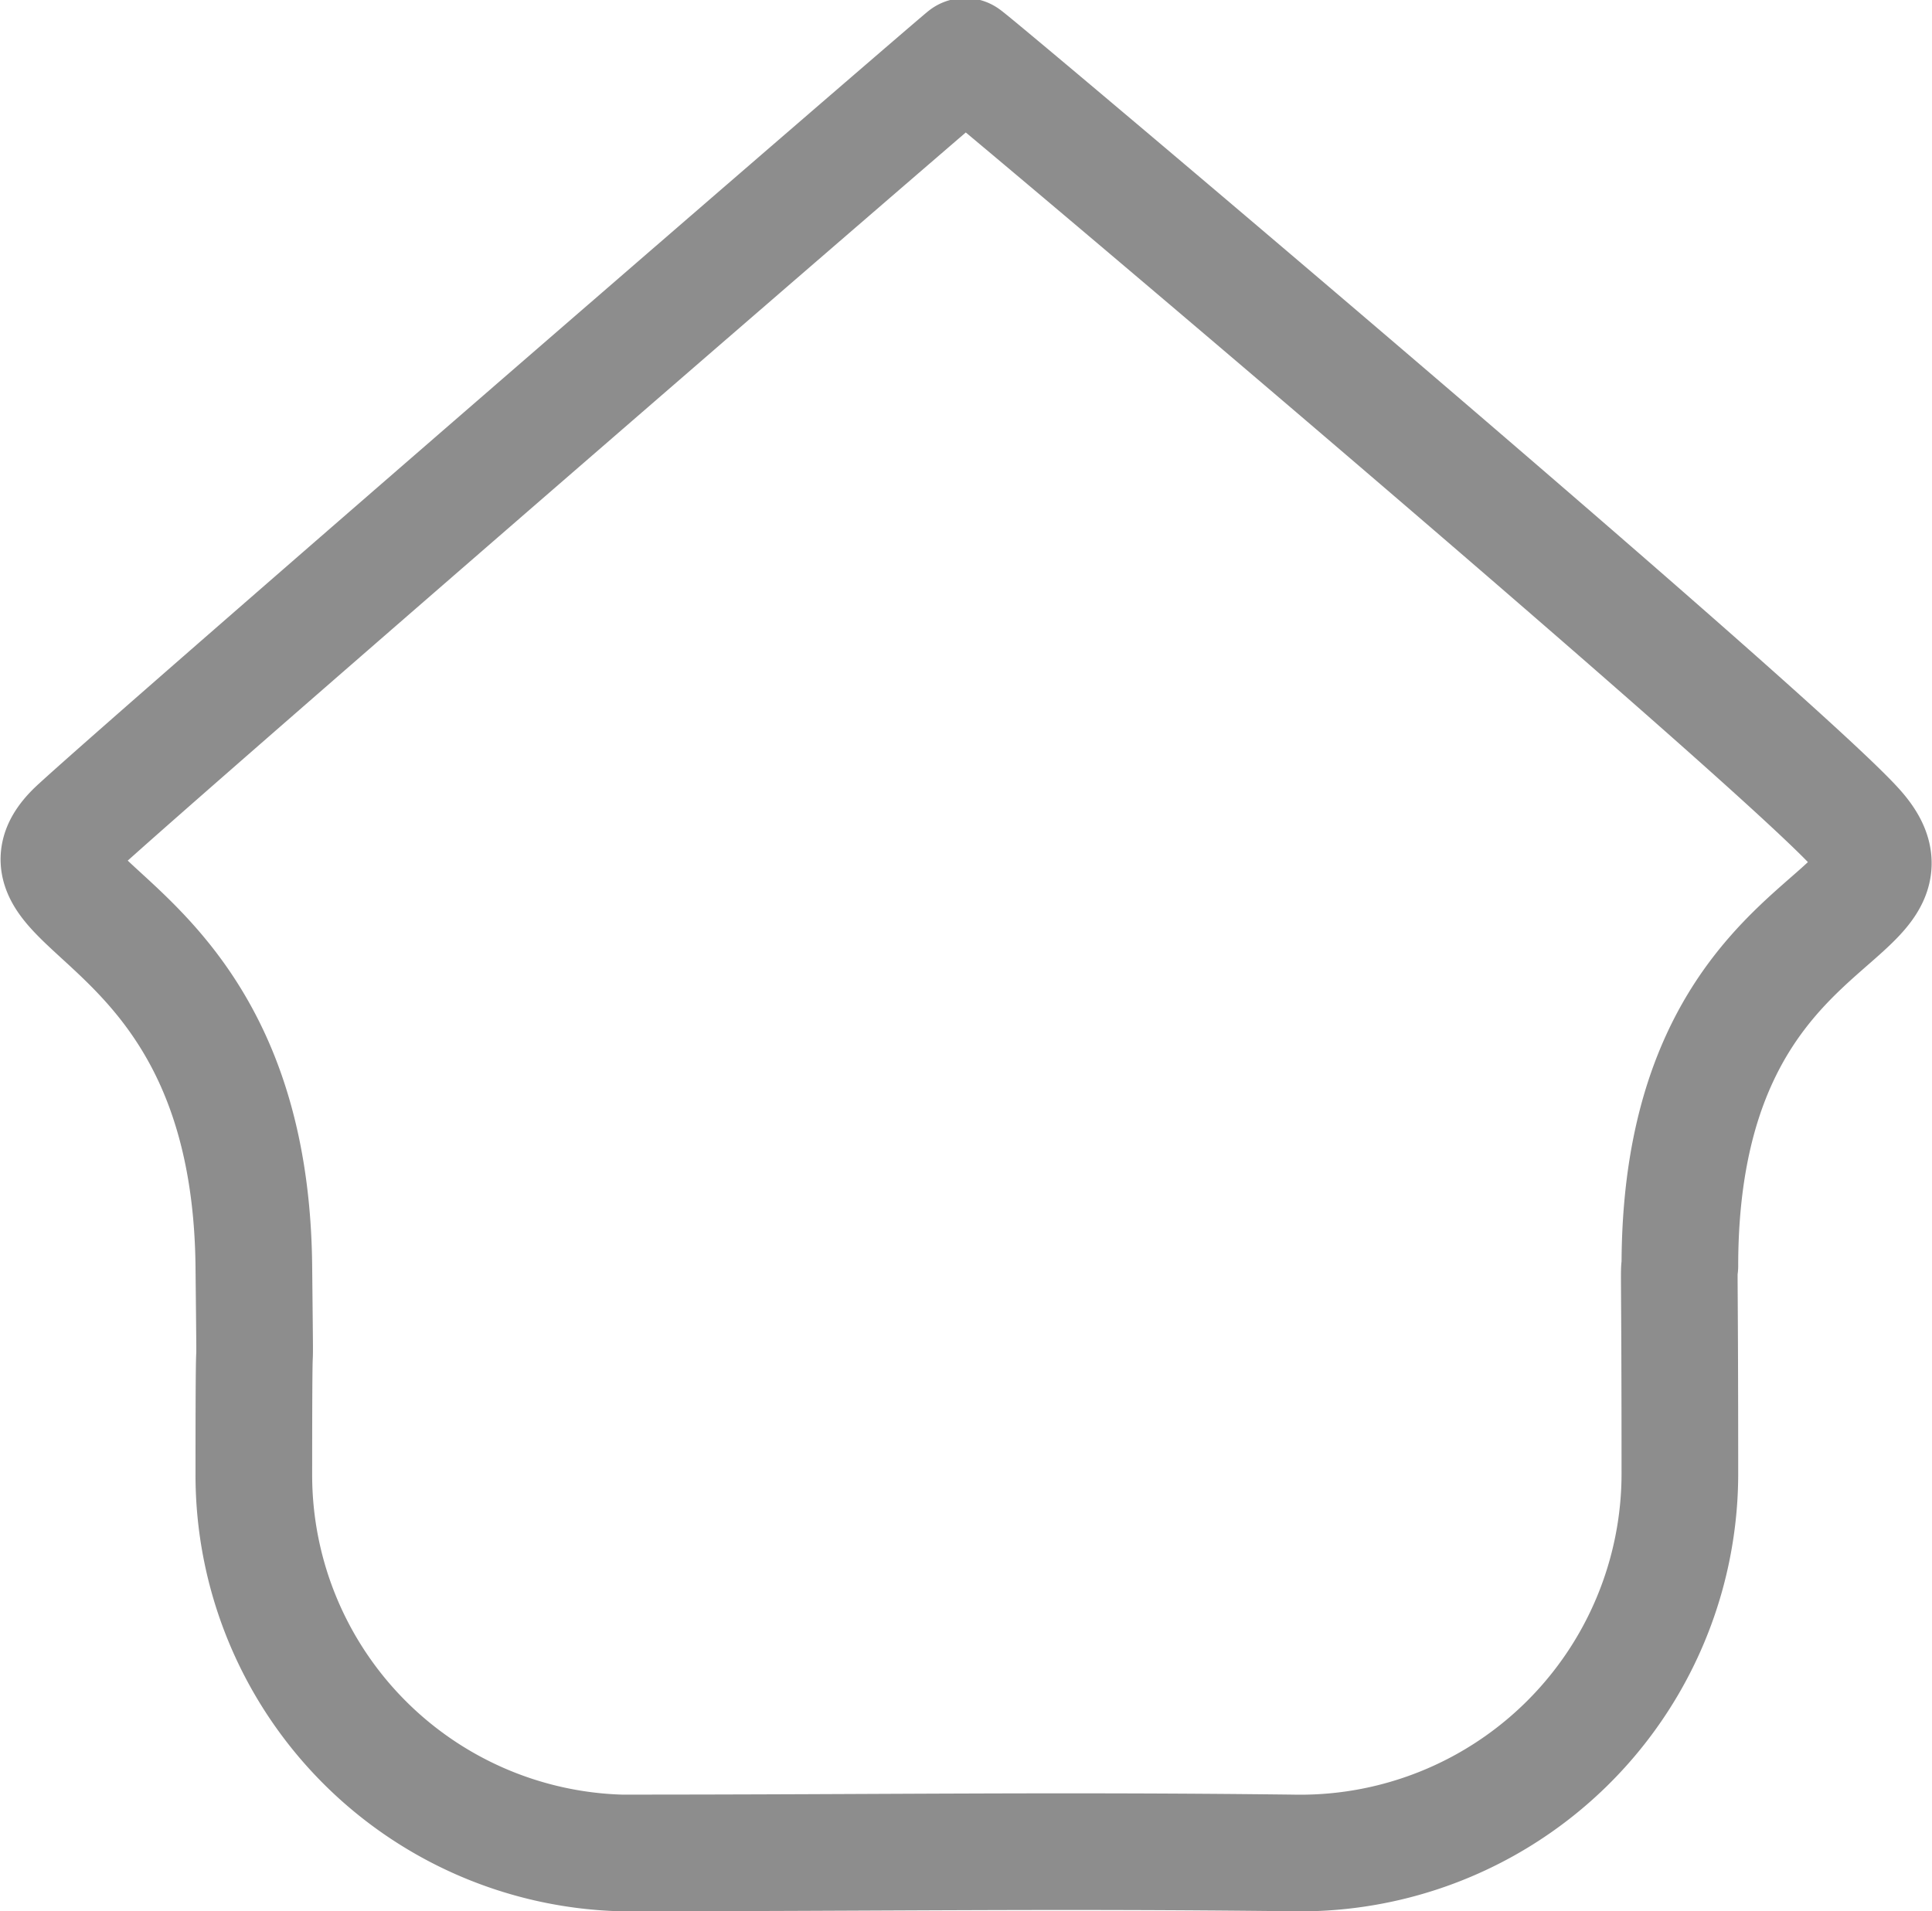 <svg xmlns="http://www.w3.org/2000/svg" width="24.843" height="24.578" viewBox="0 0 24.843 24.578">
  <path id="Home_17" d="M-1172.937-953.908c-.017.067,0,.071,0,2.684a4.881,4.881,0,0,1-4.987,4.864c-3.168-.037-5.2,0-8.632,0a4.862,4.862,0,0,1-4.718-4.864c0-2.674.023-.5,0-2.684-.049-4.594-3.416-4.586-2.268-5.639s11.386-9.908,11.414-9.916,10.319,8.675,11.448,9.916S-1172.937-958.564-1172.937-953.908Z" transform="translate(1194.538 970.188)" fill="none" stroke="#8d8d8d" stroke-linecap="round" stroke-linejoin="round" stroke-width="1.5" opacity="0.998"/>
</svg>
